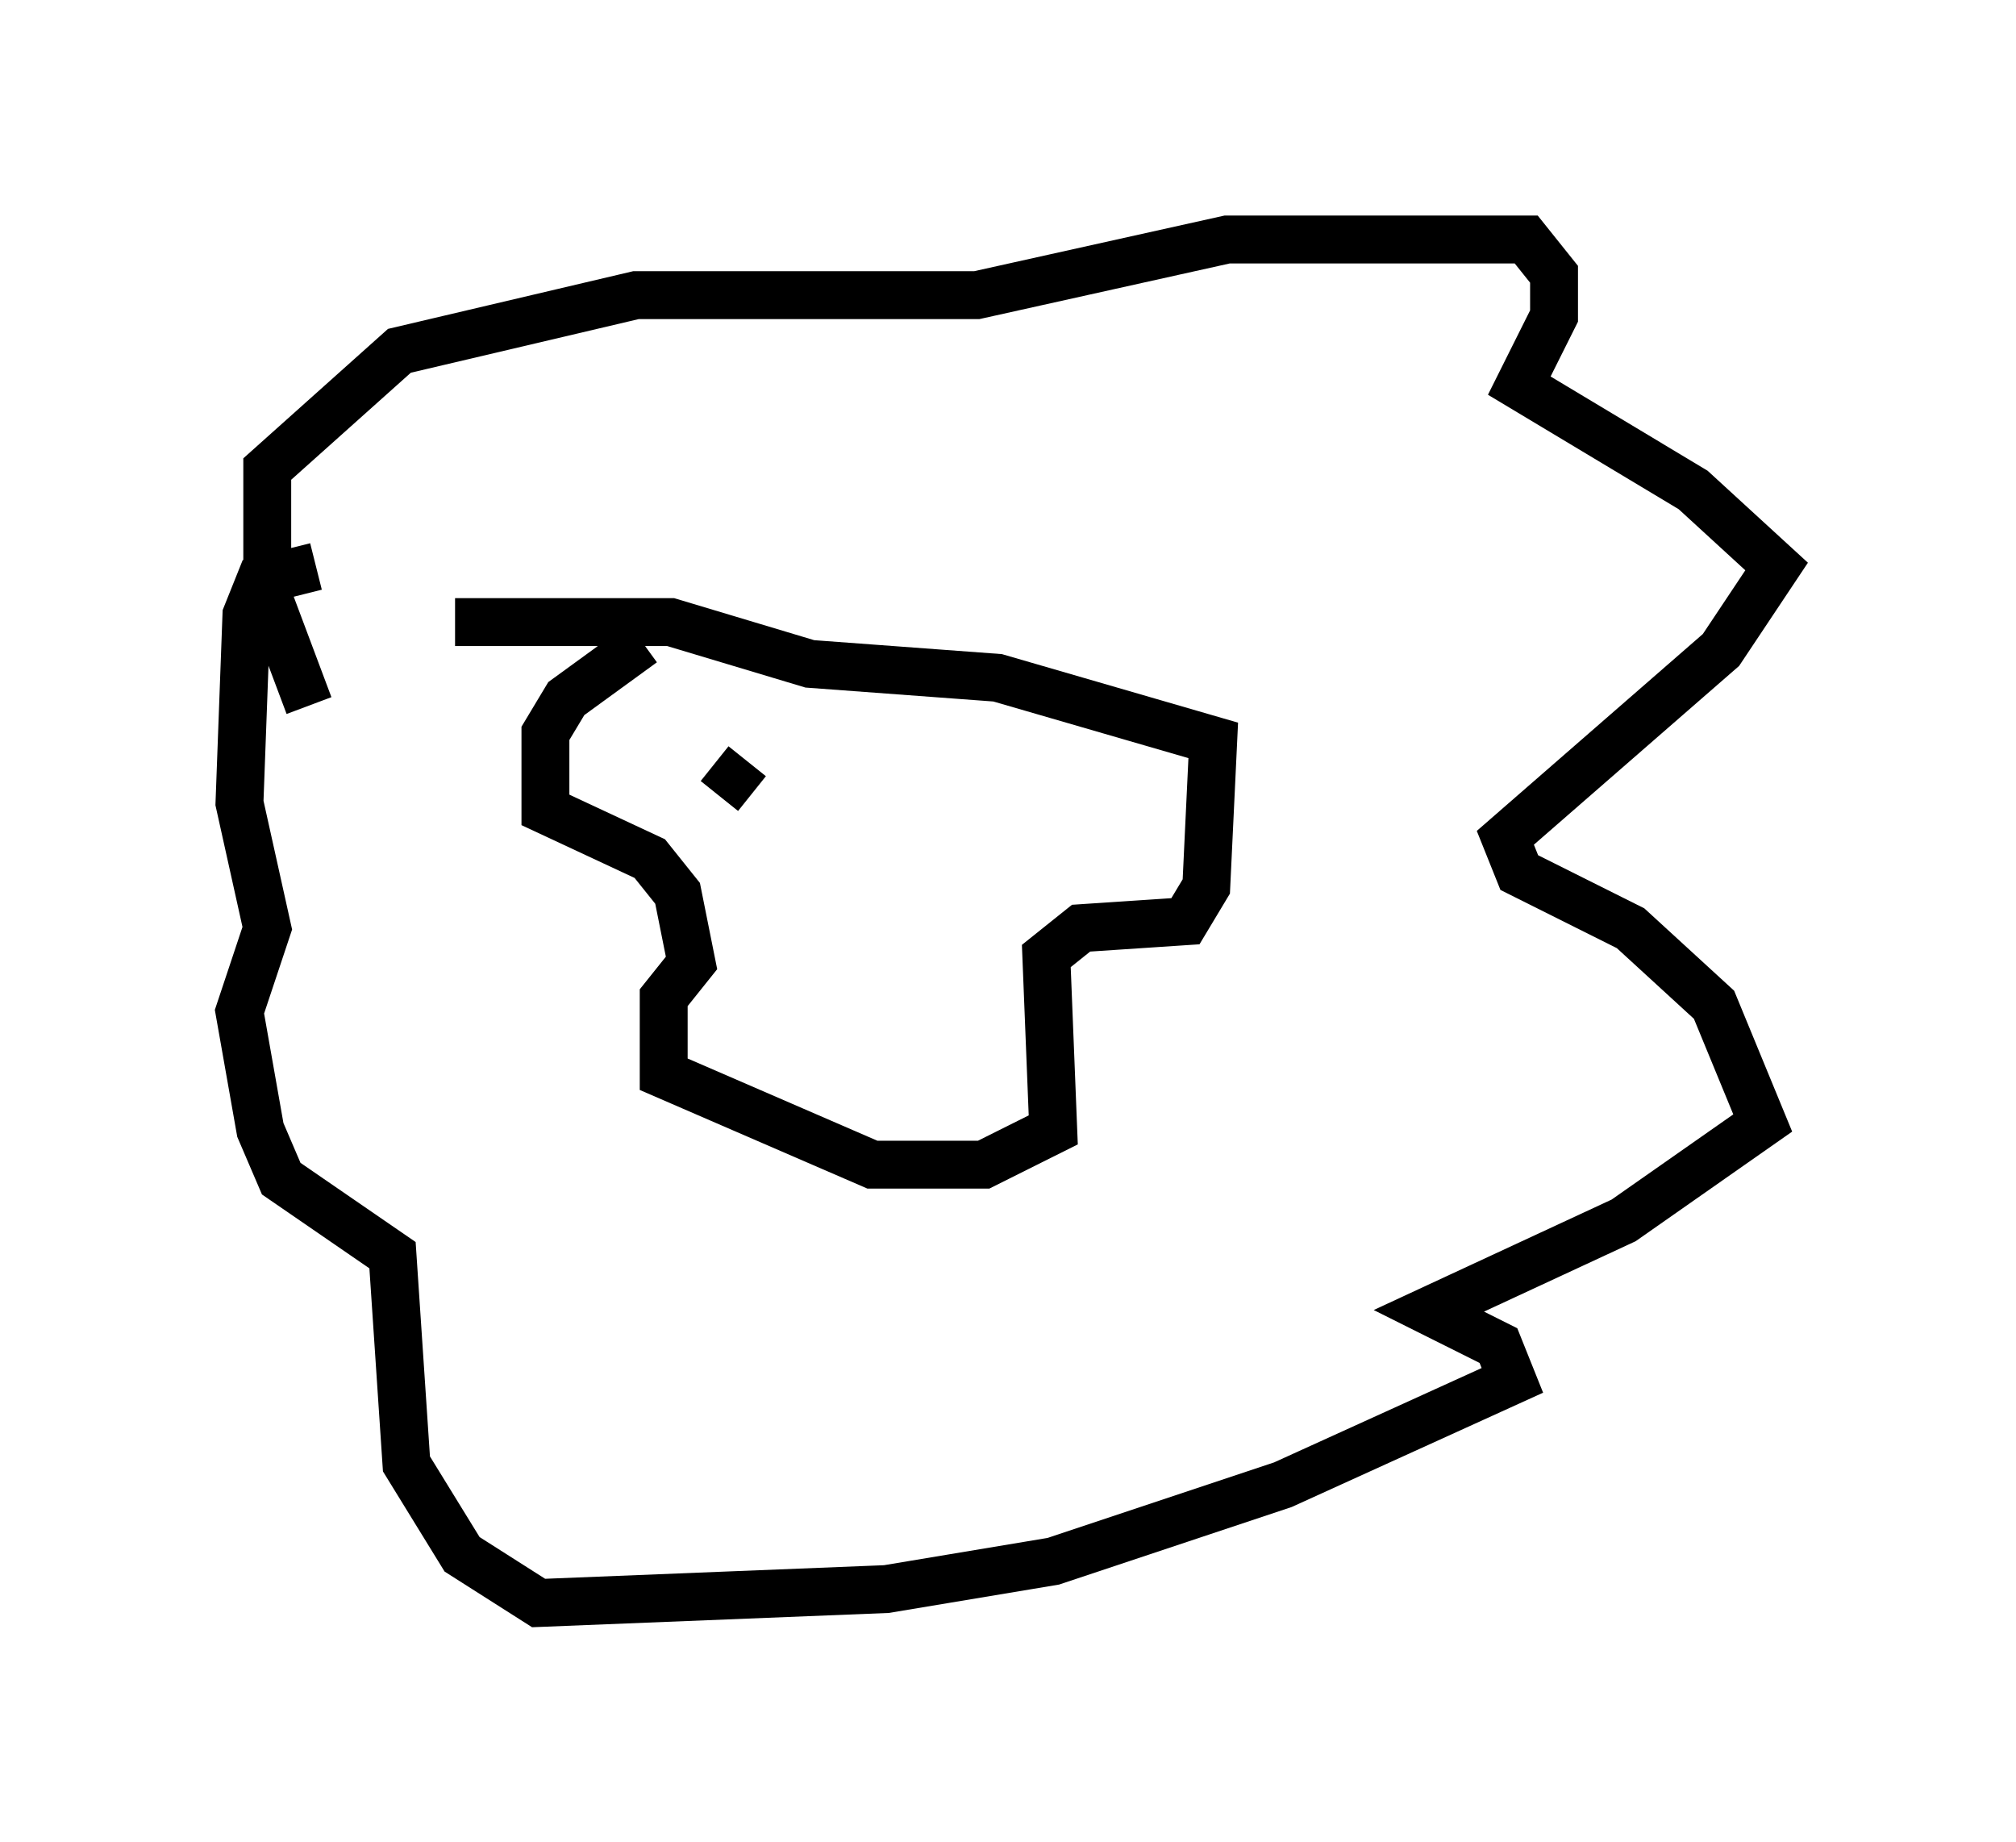 <?xml version="1.0" encoding="utf-8" ?>
<svg baseProfile="full" height="38.469" version="1.1" width="42.1" xmlns="http://www.w3.org/2000/svg" xmlns:ev="http://www.w3.org/2001/xml-events" xmlns:xlink="http://www.w3.org/1999/xlink"><defs /><rect fill="white" height="38.469" width="42.1" x="0" y="0" /><path d="M14.877, 13.134 m-1.453, 0.291 l-1.598, 1.162 -0.436, 0.726 l0.0, 1.598 2.179, 1.017 l0.581, 0.726 0.291, 1.453 l-0.581, 0.726 0.0, 1.598 l4.358, 1.888 2.324, 0.0 l1.453, -0.726 -0.145, -3.631 l0.726, -0.581 2.179, -0.145 l0.436, -0.726 0.145, -3.05 l-4.503, -1.307 -3.922, -0.291 l-2.905, -0.872 -4.503, 0.0 m-3.05, 1.743 l-0.872, -2.324 0.0, -2.615 l2.76, -2.469 4.939, -1.162 l7.117, 0.0 5.229, -1.162 l6.246, 0.0 0.581, 0.726 l0.0, 0.872 -0.726, 1.453 l3.631, 2.179 1.743, 1.598 l-1.162, 1.743 -4.503, 3.922 l0.291, 0.726 2.324, 1.162 l1.743, 1.598 1.017, 2.469 l-2.905, 2.034 -4.067, 1.888 l1.453, 0.726 0.291, 0.726 l-4.793, 2.179 -4.793, 1.598 l-3.486, 0.581 -7.263, 0.291 l-1.598, -1.017 -1.162, -1.888 l-0.291, -4.358 -2.324, -1.598 l-0.436, -1.017 -0.436, -2.469 l0.581, -1.743 -0.581, -2.615 l0.145, -3.922 0.291, -0.726 l1.162, -0.291 m10.022, 4.212 l0.0, 0.0 m-1.598, 0.581 l0.581, -0.726 " fill="none" stroke="black" stroke-width="1" /></svg>